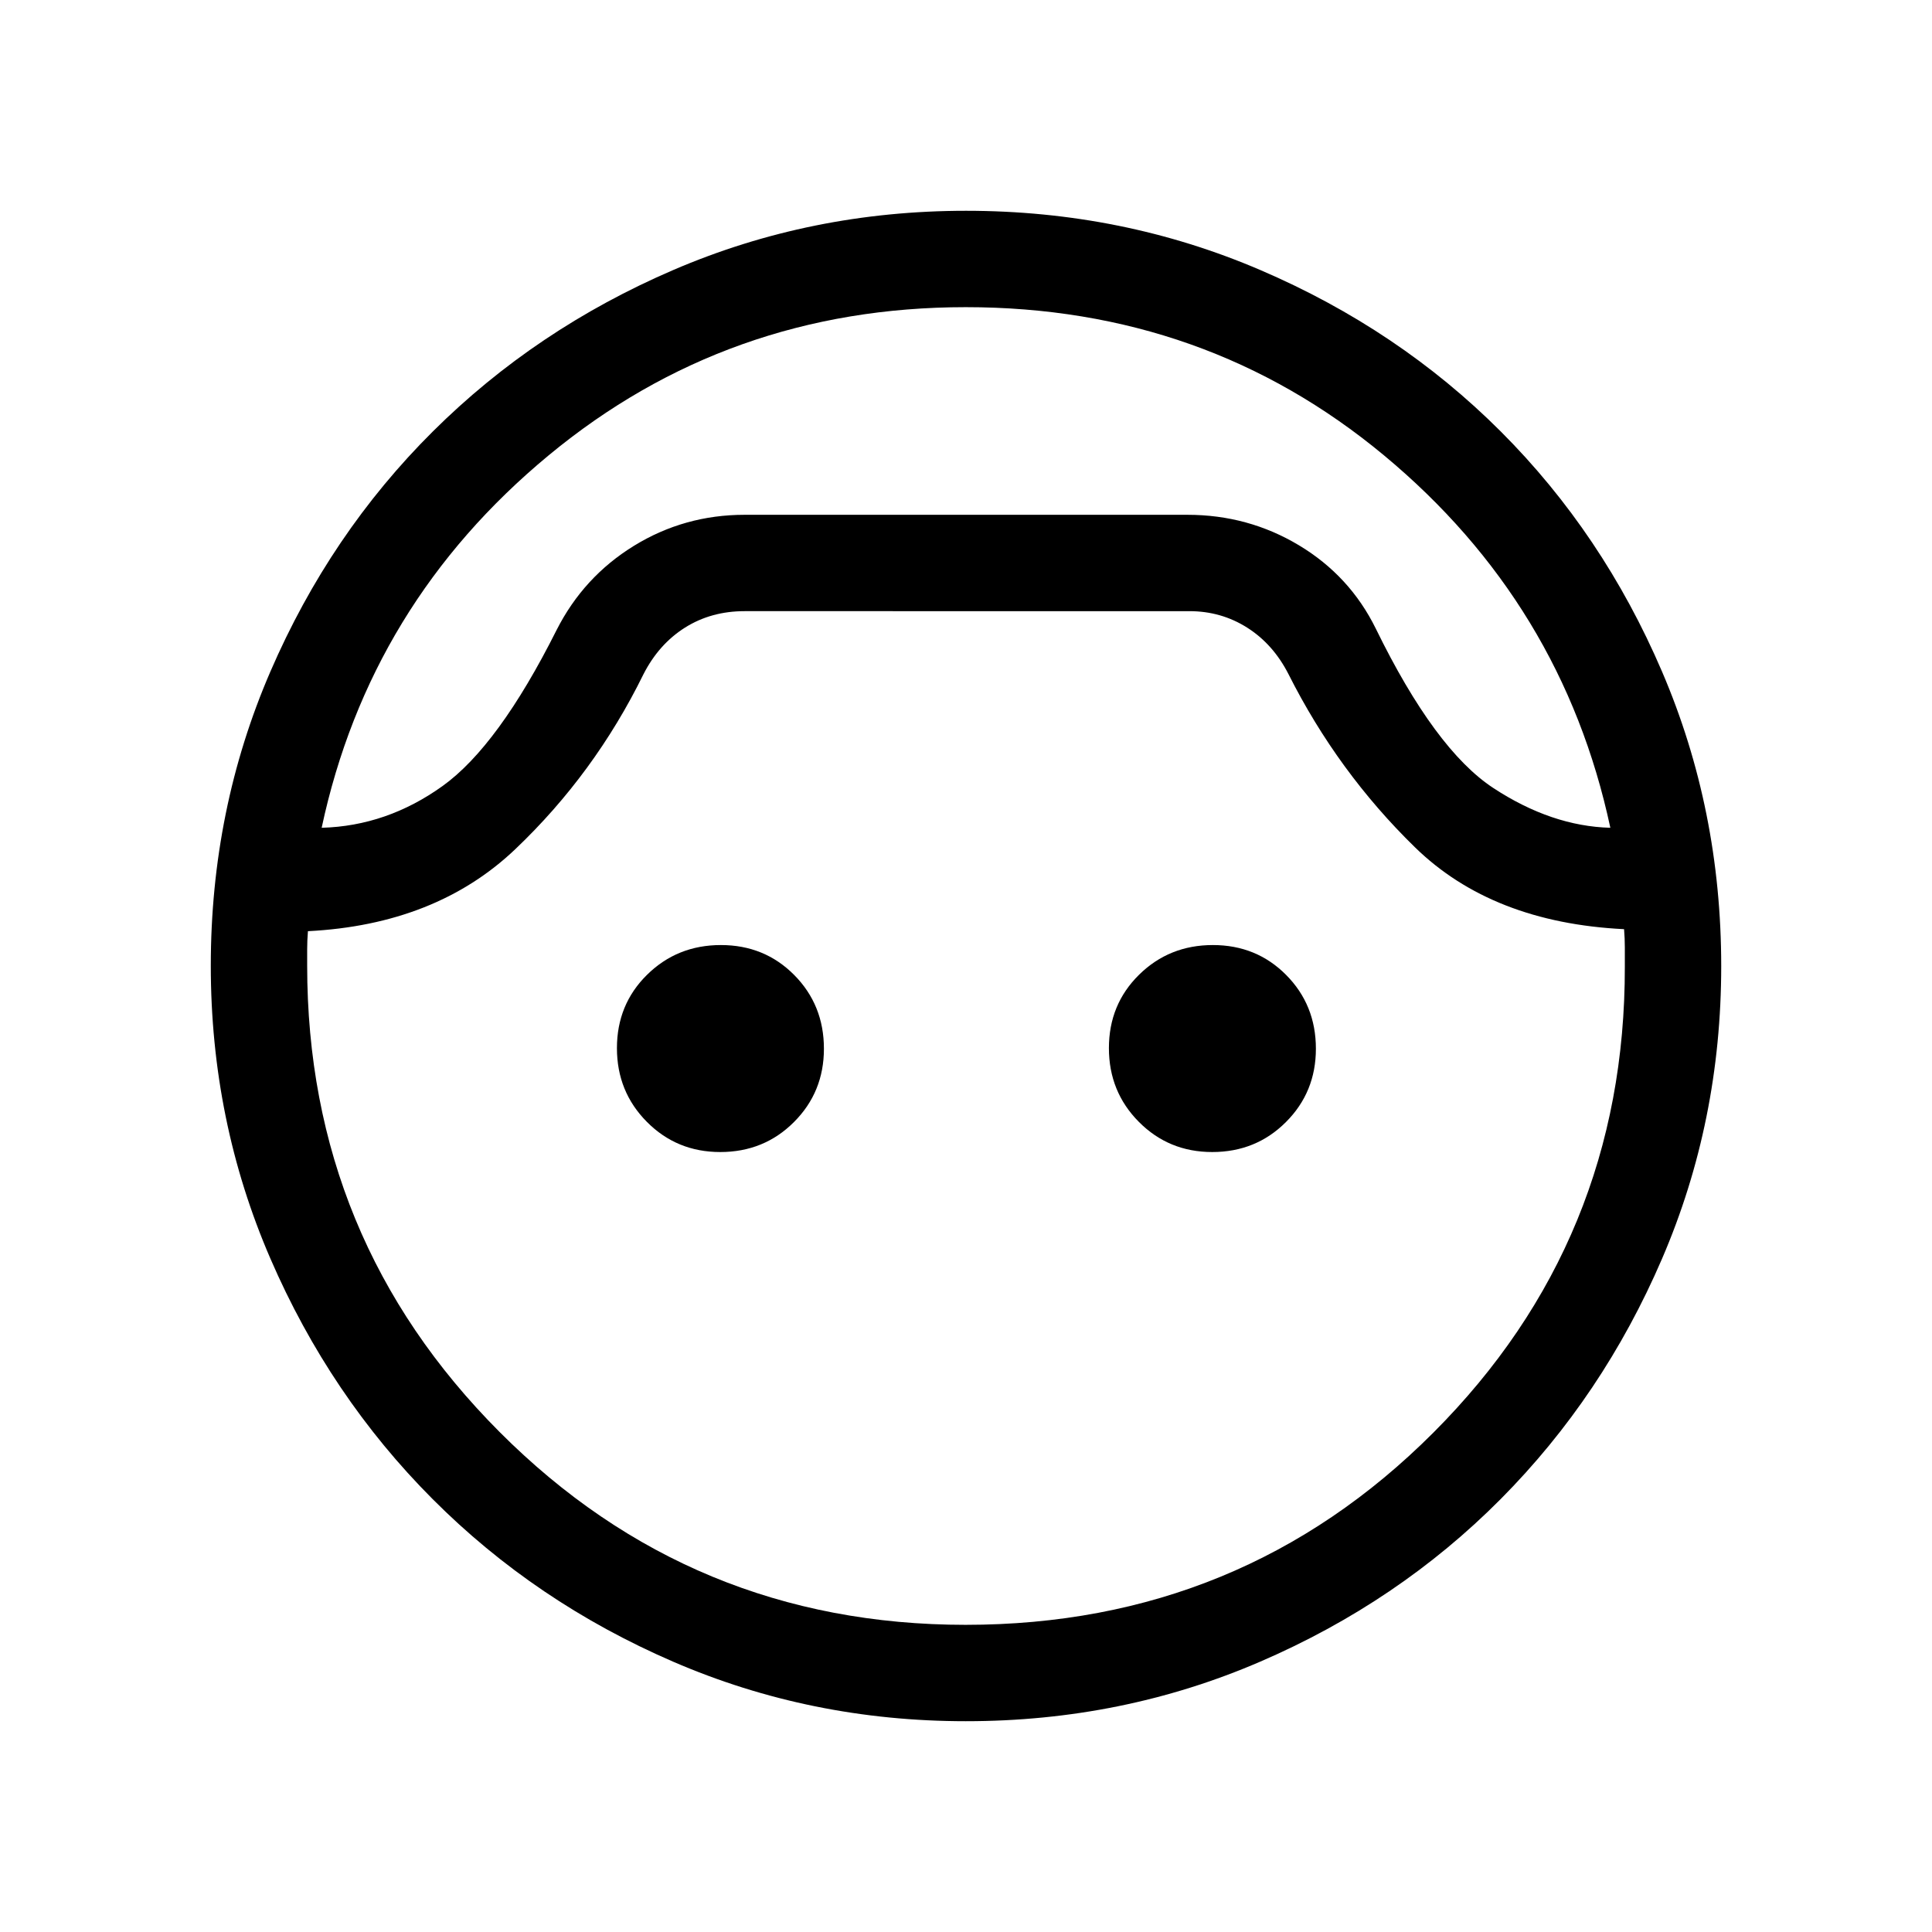 <svg xmlns="http://www.w3.org/2000/svg" height="40" viewBox="0 -960 960 960" width="40"><path d="M479.97-104.74q-77.12 0-145.52-29.59-68.4-29.58-119.45-80.75-51.06-51.17-80.66-119.57-29.6-68.39-29.6-145.48 0-77.69 29.62-146.19 29.61-68.49 80.75-119.32t119.49-80.22q68.35-29.4 145.41-29.4 77.68 0 146.34 29.48 68.67 29.47 119.41 80.22 50.74 50.75 80.12 119.33 29.38 68.57 29.38 146.28 0 77.1-29.4 145.4-29.39 68.3-80.19 119.44-50.81 51.14-119.4 80.75-68.58 29.62-146.3 29.62Zm-.1-702.63q-118.28 0-207.26 73.64-88.98 73.64-112.78 185.05 32.39-.87 60.11-20.77 27.73-19.91 56.62-77.48 13.4-26.44 38.45-41.86Q340.06-704.2 370-704.2h220q30.2 0 55.47 15.17 25.26 15.17 38.17 41.42 29.41 60.14 58.35 79.15 28.95 19.01 58.18 19.78-23.82-111.43-112.48-185.06t-207.82-73.63Zm-.04 654.74q137.02 0 232.39-95.49 95.38-95.48 95.15-231.56v-9.5q0-4.46-.38-9.12-65.52-3.24-103.89-40.67-38.38-37.44-62.84-86.02-7.63-14.96-20.56-23.15-12.92-8.18-28.7-8.18H370q-16.65 0-29.64 8.18-12.98 8.19-20.62 23.15-24.27 49.43-63.69 86.94T153.01-497.3q-.38 4.66-.38 8.93v8.14q0 135.91 95.6 231.76 95.61 95.84 231.6 95.84ZM357.88-387.56q-21.56 0-36.44-14.98-14.89-14.98-14.89-36.67t14.98-36.44q14.98-14.76 36.67-14.76 21.68 0 36.44 14.88 14.76 14.89 14.76 36.64 0 21.56-14.89 36.44-14.88 14.89-36.63 14.89Zm244.46 0q-21.56 0-36.44-14.98-14.89-14.98-14.89-36.67t14.98-36.44q14.98-14.76 36.67-14.76t36.44 14.88q14.76 14.89 14.76 36.64 0 21.56-14.89 36.44-14.88 14.89-36.63 14.89ZM480-704.2Z"/></svg>
